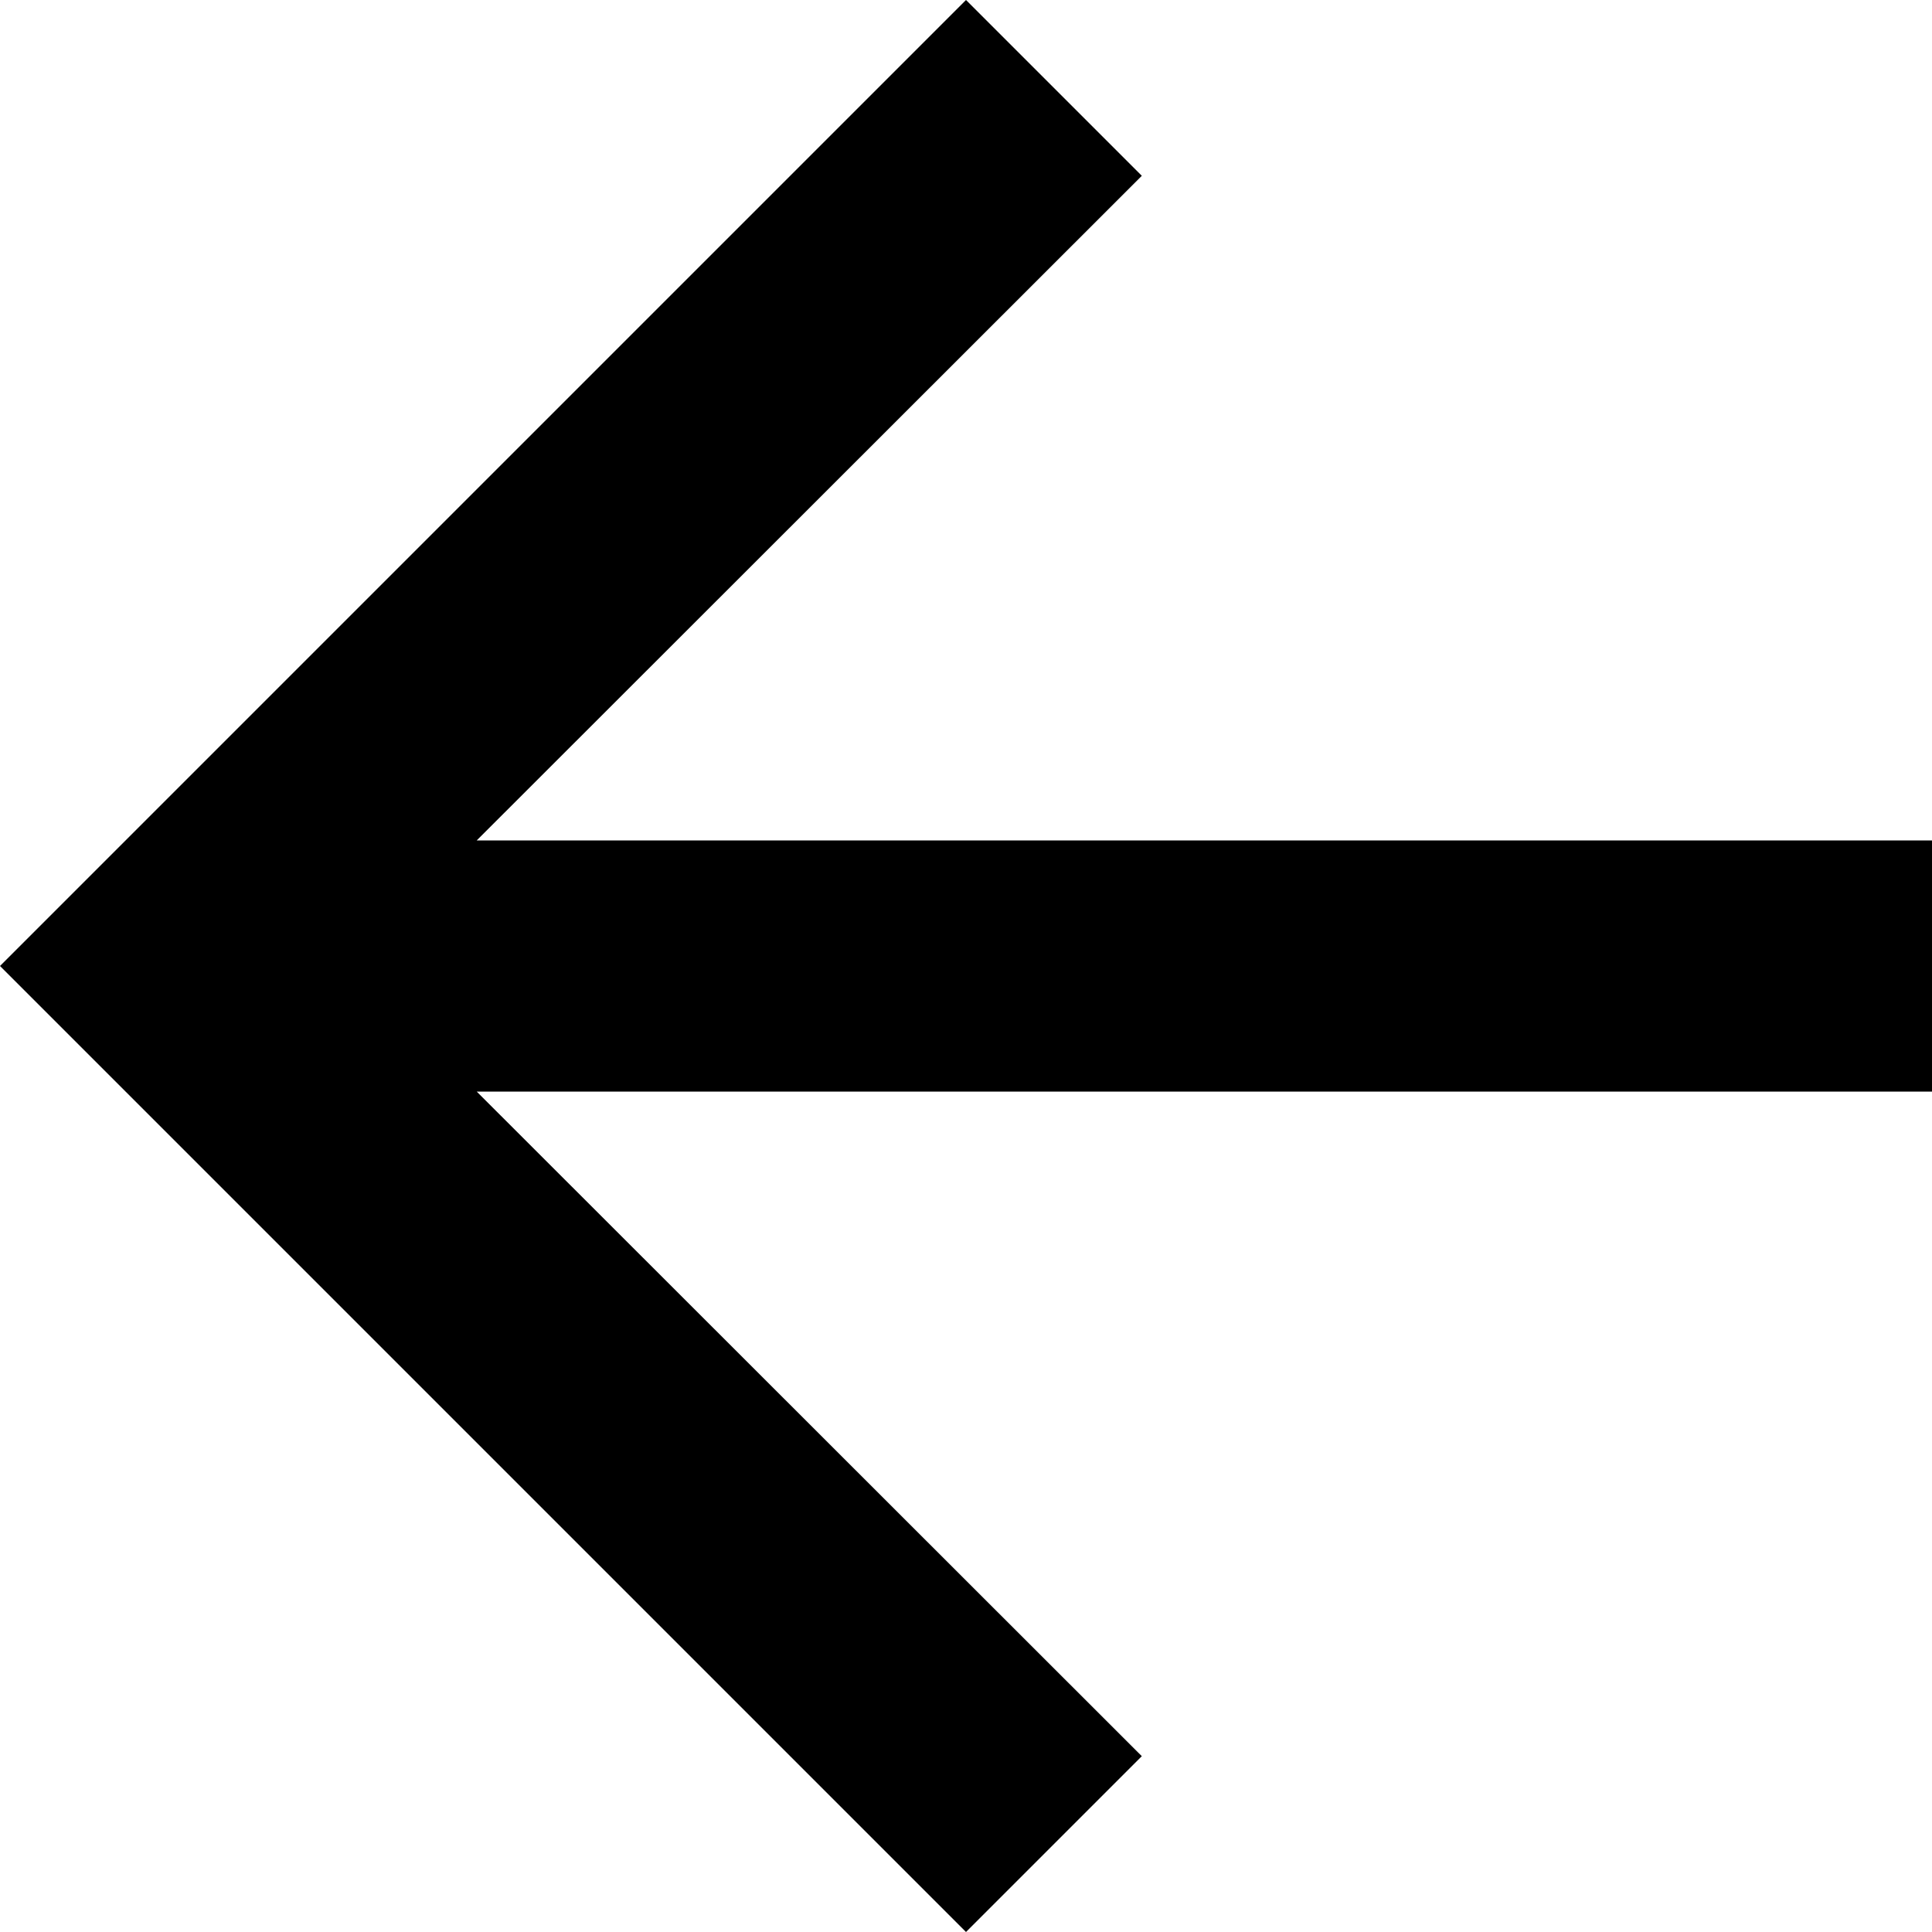 <?xml version="1.0" encoding="utf-8"?>
<!-- Generator: Adobe Illustrator 26.5.0, SVG Export Plug-In . SVG Version: 6.00 Build 0)  -->
<svg version="1.1" xmlns="http://www.w3.org/2000/svg" xmlns:xlink="http://www.w3.org/1999/xlink" x="0px" y="0px"
	 viewBox="0 0 40 40" style="enable-background:new 0 0 40 40;" xml:space="preserve">
<style type="text/css">
	.st0{display:none;}
	.st1{display:inline;}
</style>
<g id="Laag_1">
	<path id="Path_10" d="M20,40l3.64-3.64L9.87,22.6H40v-5.2H9.87L23.64,3.64L20,0L0,20L20,40z"/>
</g>
<g id="Laag_2" class="st0">
	<g class="st1">
		<path d="M40.22-6.3c0,6.76,0,13.51,0,20.27c-0.02,0.06-0.04,0.11-0.05,0.17c-0.08,0.75-0.31,1.45-0.7,2.09
			c-1.07,1.71-2.62,2.63-4.64,2.63c-12.17,0.01-24.34,0.01-36.52,0c-0.31,0-0.63-0.03-0.94-0.07c-2.51-0.34-4.52-2.65-4.52-5.18
			c0-6.54,0-13.08,0-19.61c0-0.14,0-0.28,0.01-0.42c0.33-2.96,2.83-4.87,5.41-4.85c2.95,0.03,5.91,0.01,8.86,0.01
			c0.1,0,0.21,0,0.33,0c0-0.12,0-0.22,0-0.31c0-1.23-0.01-2.45,0-3.68c0.01-2.01,1.64-3.63,3.65-3.63c3.6,0,7.2,0,10.8,0
			c0.26,0,0.53,0.02,0.78,0.07c1.51,0.3,2.77,1.68,2.83,3.21c0.06,1.33,0.02,2.66,0.03,3.99c0,0.1,0,0.2,0,0.34
			c0.14,0,0.26,0,0.37,0c2.99,0,5.98,0,8.96,0c0.2,0,0.41,0,0.6,0.03c2.29,0.39,3.81,1.68,4.51,3.9C40.11-6.99,40.15-6.64,40.22-6.3
			z M16.52-8.2C16.52-8.2,16.52-8.19,16.52-8.2c-6.09,0-12.18,0-18.27,0c-1.33,0-2.34,1.03-2.34,2.35c0,6.42,0,12.85,0,19.27
			c0,1.35,1.03,2.37,2.38,2.37c12.16,0,24.32,0,36.48,0c1.33,0,2.35-1,2.36-2.33c0-6.44,0-12.88-0.01-19.32
			c0-0.3-0.06-0.61-0.17-0.89c-0.36-0.94-1.21-1.46-2.33-1.46C28.59-8.2,22.55-8.2,16.52-8.2z M22.49-11.27
			c0-0.09,0.01-0.16,0.01-0.23c0-1.2,0-2.4,0-3.6c0-0.5-0.23-0.72-0.72-0.72c-3.5,0-7.01,0-10.51,0c-0.51,0-0.72,0.21-0.72,0.71
			c0,1.19,0,2.38,0,3.57c0,0.08,0.01,0.17,0.02,0.26C14.55-11.27,18.5-11.27,22.49-11.27z"/>
		<path d="M19.17,6.45c0,0.62,0.02,1.21-0.01,1.81c-0.02,0.42-0.02,0.85-0.14,1.24c-0.26,0.9-1.08,1.47-2.01,1.47
			c-0.51,0-1.02,0.03-1.52-0.05c-1-0.17-1.66-1.02-1.66-2.03c-0.01-0.8,0-1.59,0-2.43c-0.11,0-0.2,0-0.3,0c-0.74,0-1.47,0-2.21,0
			c-1.18-0.01-1.99-0.82-2-2c0-0.41,0-0.82,0-1.23c0.01-1.16,0.91-2.06,2.07-2.07c0.81,0,1.63,0,2.47,0c0-0.47-0.01-0.92,0-1.38
			c0.01-0.51-0.03-1.02,0.06-1.52c0.18-0.98,1.04-1.63,2.04-1.63c0.56,0,1.13-0.03,1.67,0.06c0.89,0.15,1.48,0.94,1.49,1.84
			c0,0.79,0.01,1.57,0.02,2.36c0,0.08,0.01,0.15,0.02,0.25c0.85,0,1.68,0,2.51,0c0.45,0,0.86,0.13,1.22,0.4
			c0.46,0.36,0.74,0.82,0.76,1.4c0.02,0.56,0.06,1.13-0.03,1.67c-0.16,1.07-1.08,1.8-2.19,1.81C20.7,6.46,19.96,6.45,19.17,6.45z
			 M11.31,4.47c0.13,0,0.22,0,0.32,0c0.78,0,1.56,0,2.34,0.01c1.1,0.01,1.83,0.74,1.84,1.83c0.01,0.8,0.02,1.59,0.01,2.39
			c0,0.25,0.08,0.32,0.32,0.3c0.2-0.02,0.4,0,0.6,0c0.44,0,0.45-0.01,0.46-0.46c0.01-0.81,0.01-1.63,0.04-2.44
			c0.03-0.94,0.76-1.63,1.71-1.63c0.81,0,1.61,0,2.42,0c0.15,0,0.31-0.03,0.32-0.2c0.02-0.37,0.01-0.74,0.01-1.12
			c-0.13,0-0.22,0-0.32,0c-0.84,0-1.68,0-2.52,0c-0.89,0-1.61-0.65-1.65-1.54c-0.04-0.89-0.03-1.78-0.04-2.67c0-0.1,0-0.2,0-0.31
			c-0.35,0-0.66,0.01-0.96,0c-0.25-0.02-0.33,0.06-0.33,0.32c0.02,0.84,0.01,1.68,0,2.52c-0.01,1.02-0.68,1.69-1.7,1.69
			c-0.87,0-1.73,0-2.6,0c-0.13,0-0.25-0.01-0.25,0.18C11.32,3.69,11.31,4.06,11.31,4.47z"/>
	</g>
</g>
</svg>
